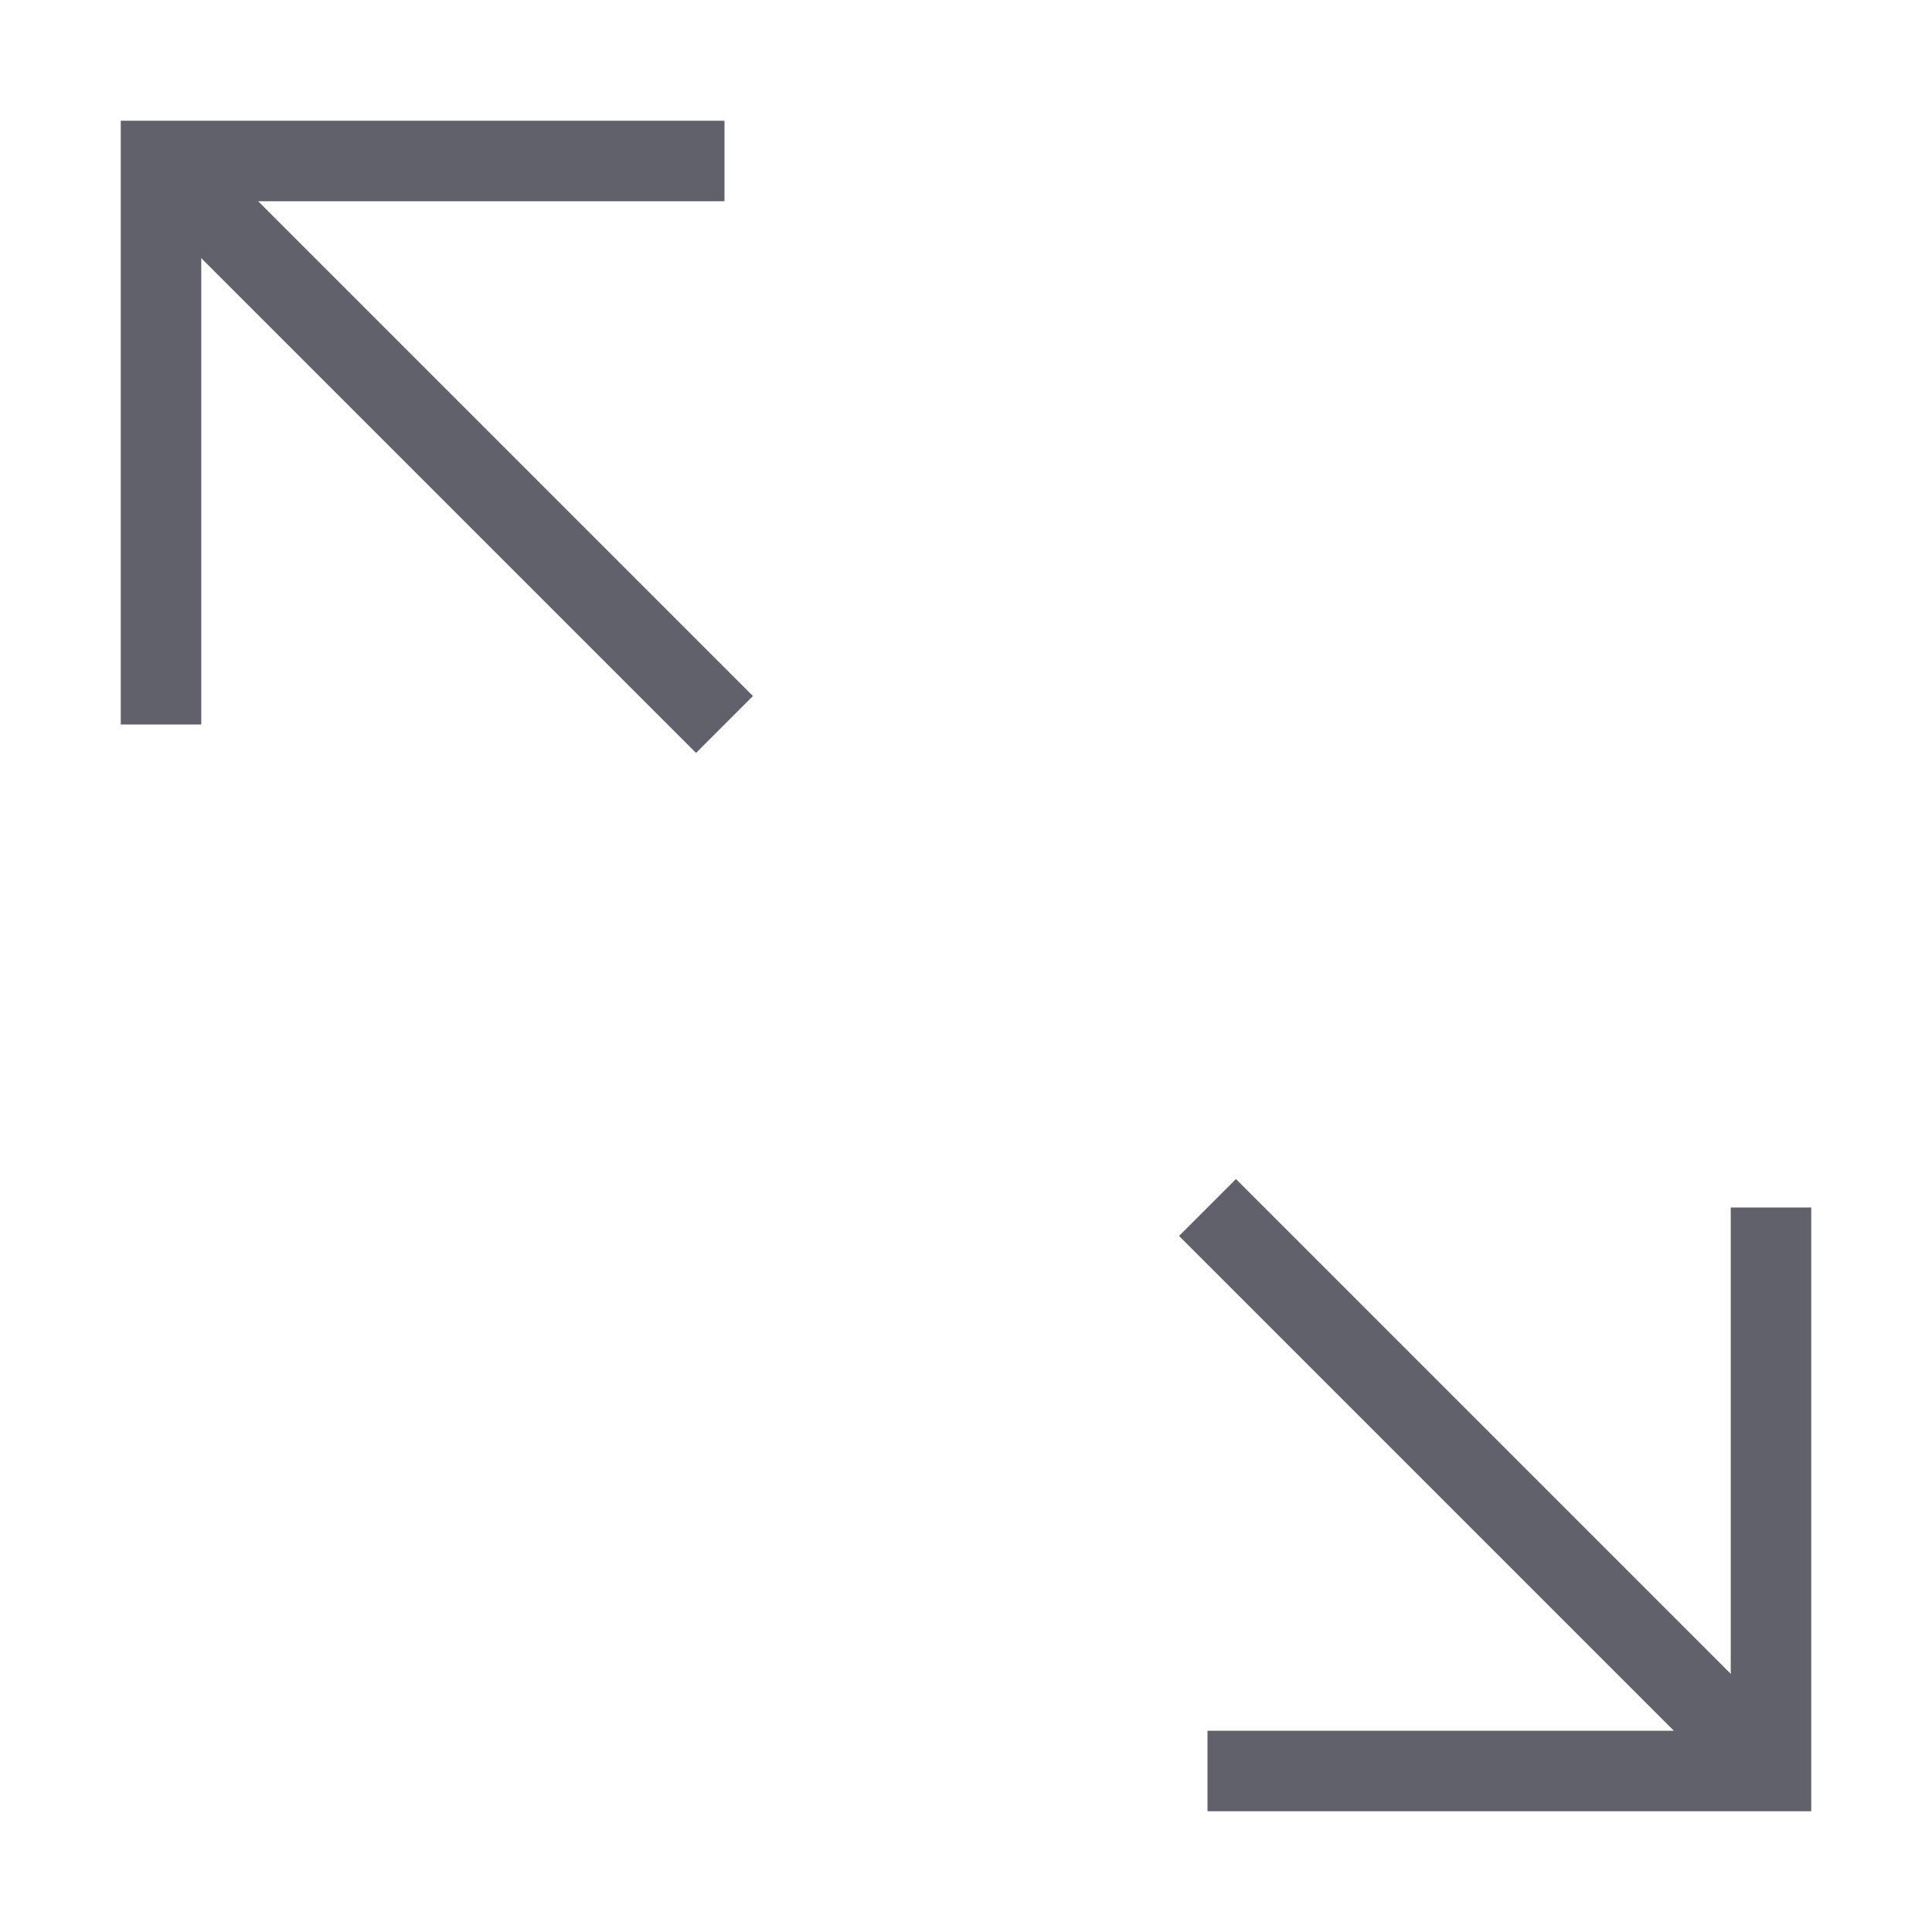 <svg xmlns="http://www.w3.org/2000/svg" height="24" width="24" viewBox="0 0 48 48"><line data-cap="butt" data-color="color-2" fill="none" stroke="#61616b" stroke-width="2" x1="30" y1="30" x2="44" y2="44"></line><line data-cap="butt" fill="none" stroke="#61616b" stroke-width="2" x1="4" y1="4" x2="18" y2="18"></line><polyline fill="none" stroke="#61616b" stroke-width="2" points="4,18 4,4 18,4 "></polyline><polyline data-color="color-2" fill="none" stroke="#61616b" stroke-width="2" points="44,30 44,44 30,44 "></polyline></svg>